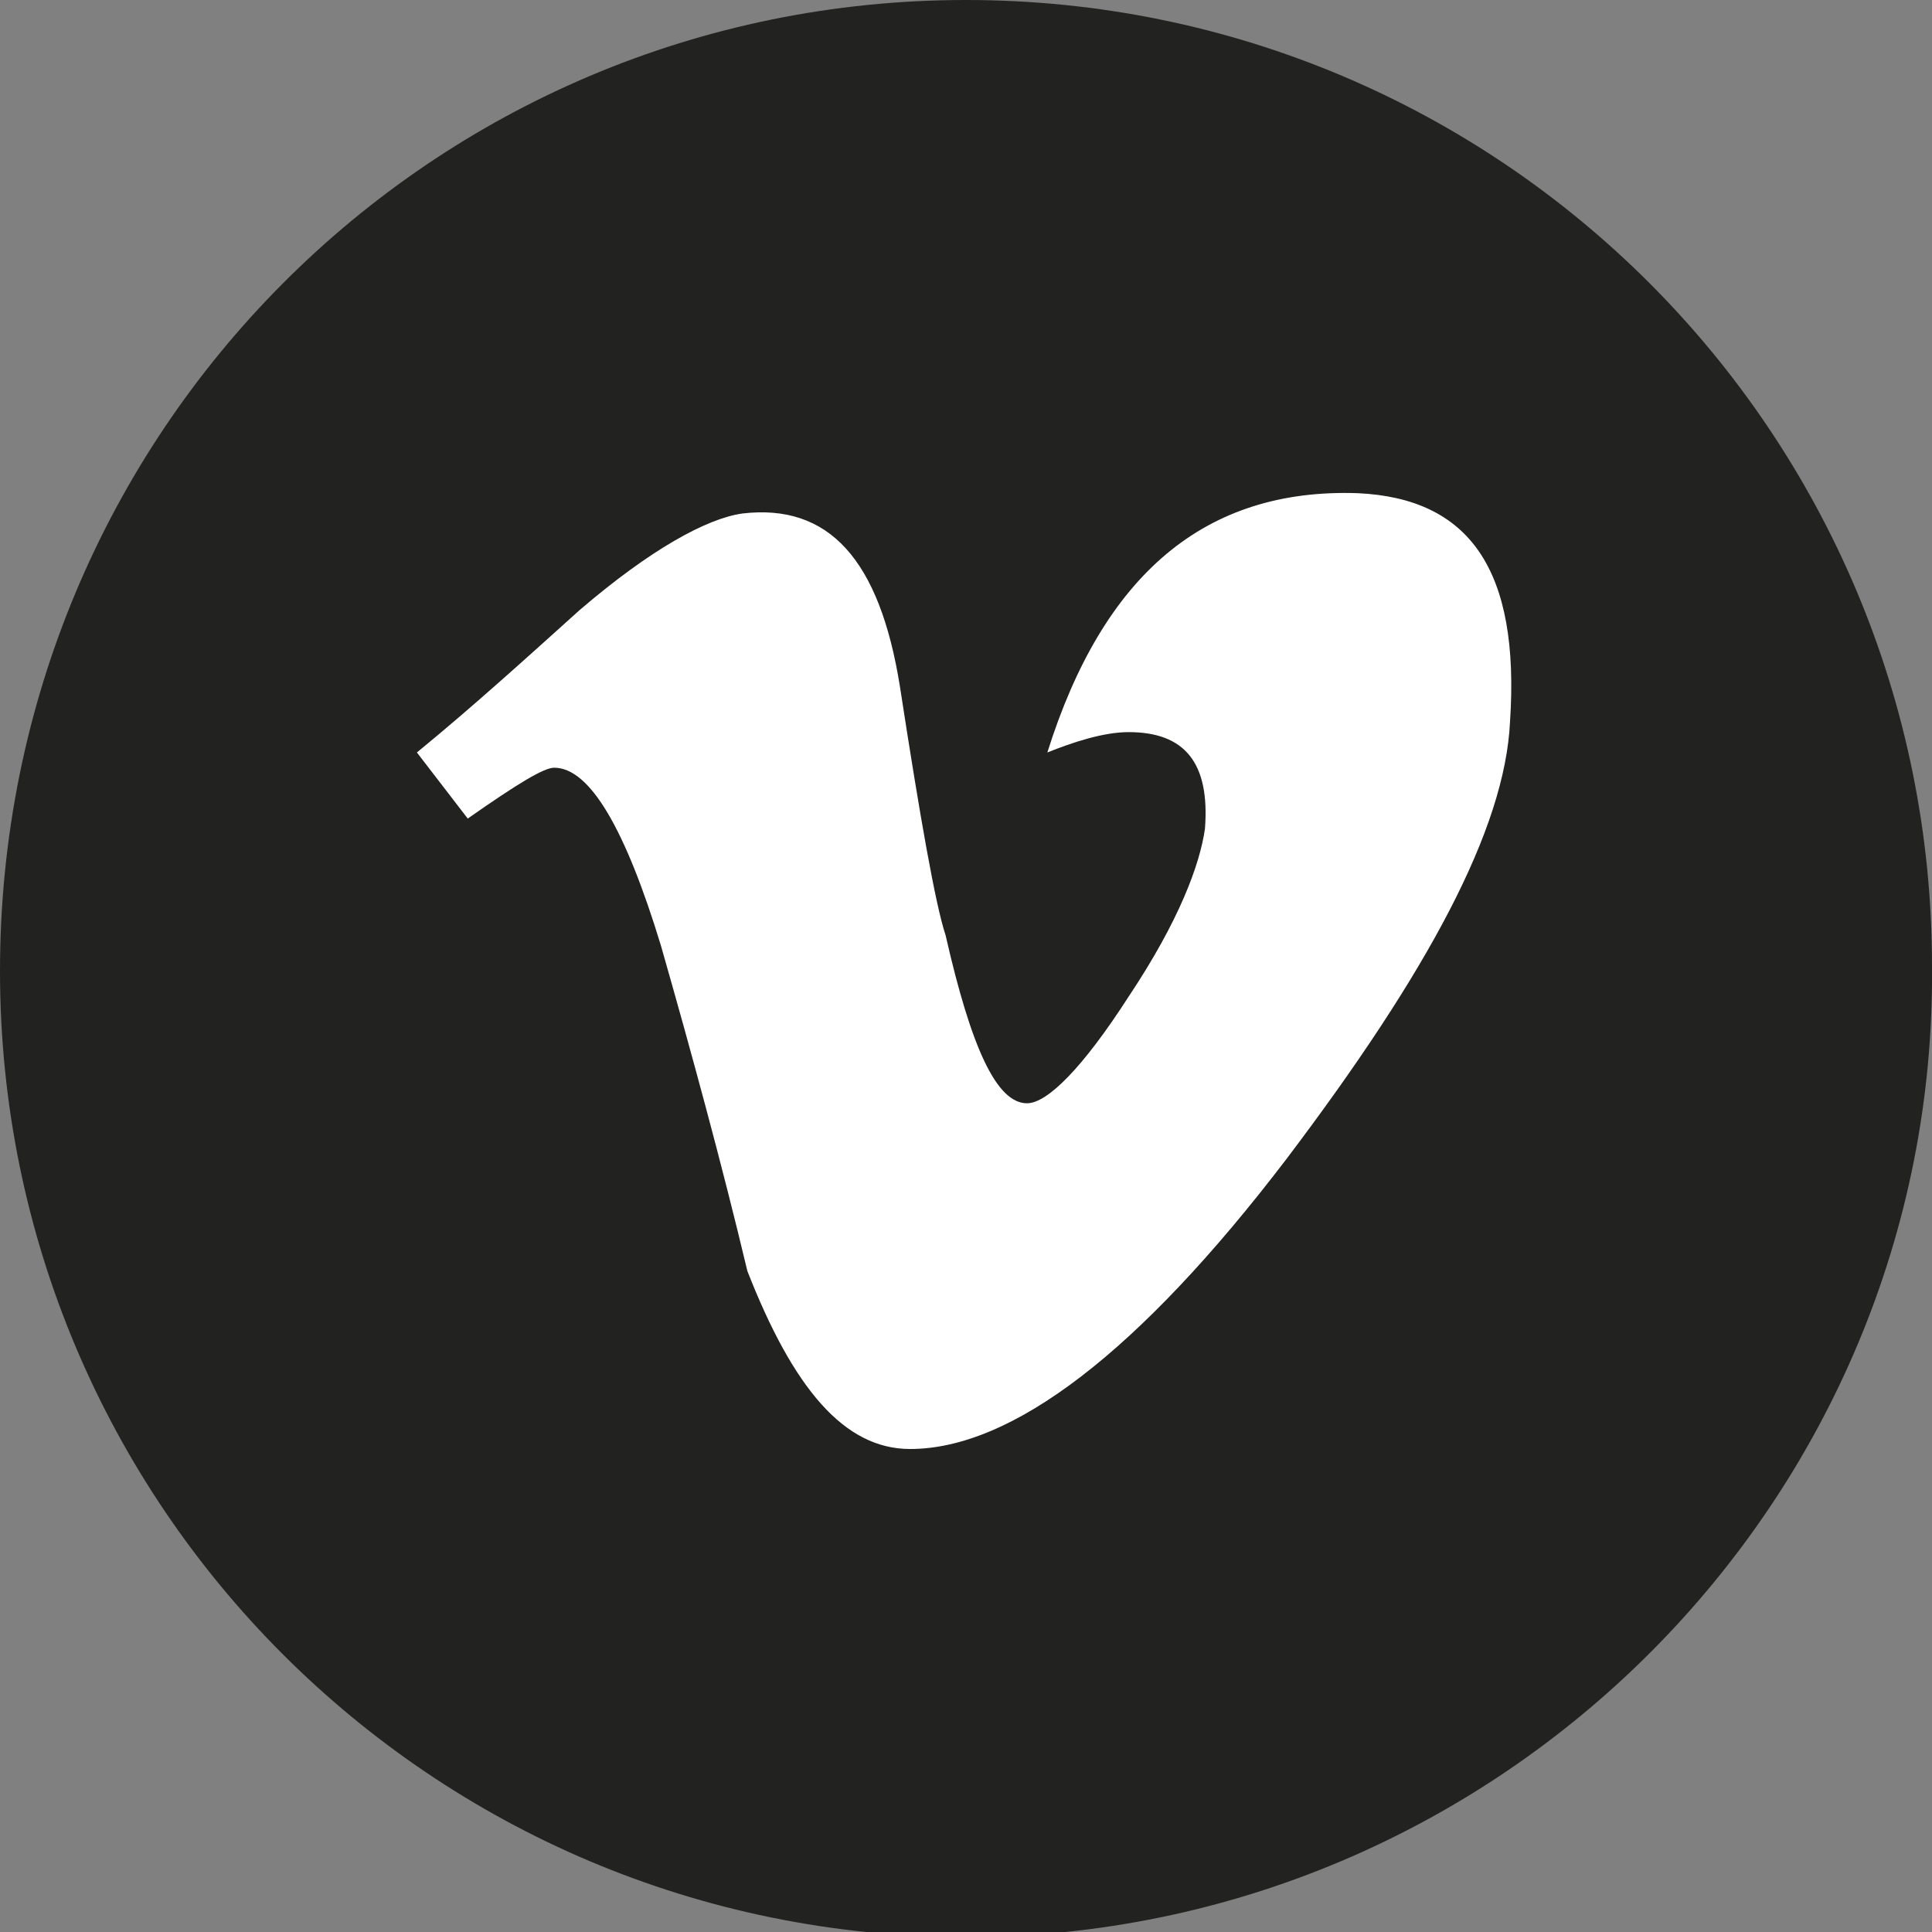 <?xml version="1.0" encoding="utf-8"?>
<!-- Generator: Adobe Illustrator 23.0.4, SVG Export Plug-In . SVG Version: 6.00 Build 0)  -->
<svg version="1.1" id="Layer_1" xmlns="http://www.w3.org/2000/svg" xmlns:xlink="http://www.w3.org/1999/xlink" x="0px" y="0px"
	 viewBox="0 0 38 38" style="enable-background:new 0 0 38 38;" xml:space="preserve">
<rect x="0" y="0" width="38" height="38" fill="#808080" stroke="none"/>
<g id="XMLID_737_">
	<path id="XMLID_739_" style="fill:#222221;" d="M19,38.1L19,38.1c-10.5,0-19-8.5-19-19v0C0,8.5,8.5,0,19,0h0c10.5,0,19,8.5,19,19v0
		C38.1,29.5,29.5,38.1,19,38.1z"/>
	<path id="XMLID_738_" style="fill:#FFFFFF;" d="M26.7,9.7c-3-0.1-5,1.6-6.1,5.1c0.5-0.2,1.1-0.4,1.6-0.4c1.1,0,1.6,0.6,1.5,1.9
		c-0.1,0.7-0.5,1.8-1.5,3.3c-0.9,1.4-1.6,2.1-2,2.1c-0.6,0-1.1-1.1-1.6-3.3c-0.2-0.6-0.5-2.3-0.9-4.9c-0.4-2.5-1.4-3.6-3.1-3.4
		c-0.7,0.1-1.8,0.7-3.2,1.9c-1,0.9-2.1,1.9-3.2,2.8l1,1.3c1-0.7,1.5-1,1.7-1c0.7,0,1.4,1.2,2.1,3.5c0.6,2.1,1.2,4.3,1.7,6.4
		c0.9,2.3,1.9,3.5,3.2,3.5c2,0,4.5-1.9,7.4-5.7c2.8-3.7,4.3-6.5,4.4-8.6C29.9,11.2,28.9,9.8,26.7,9.7z"/>
</g>
</svg>
